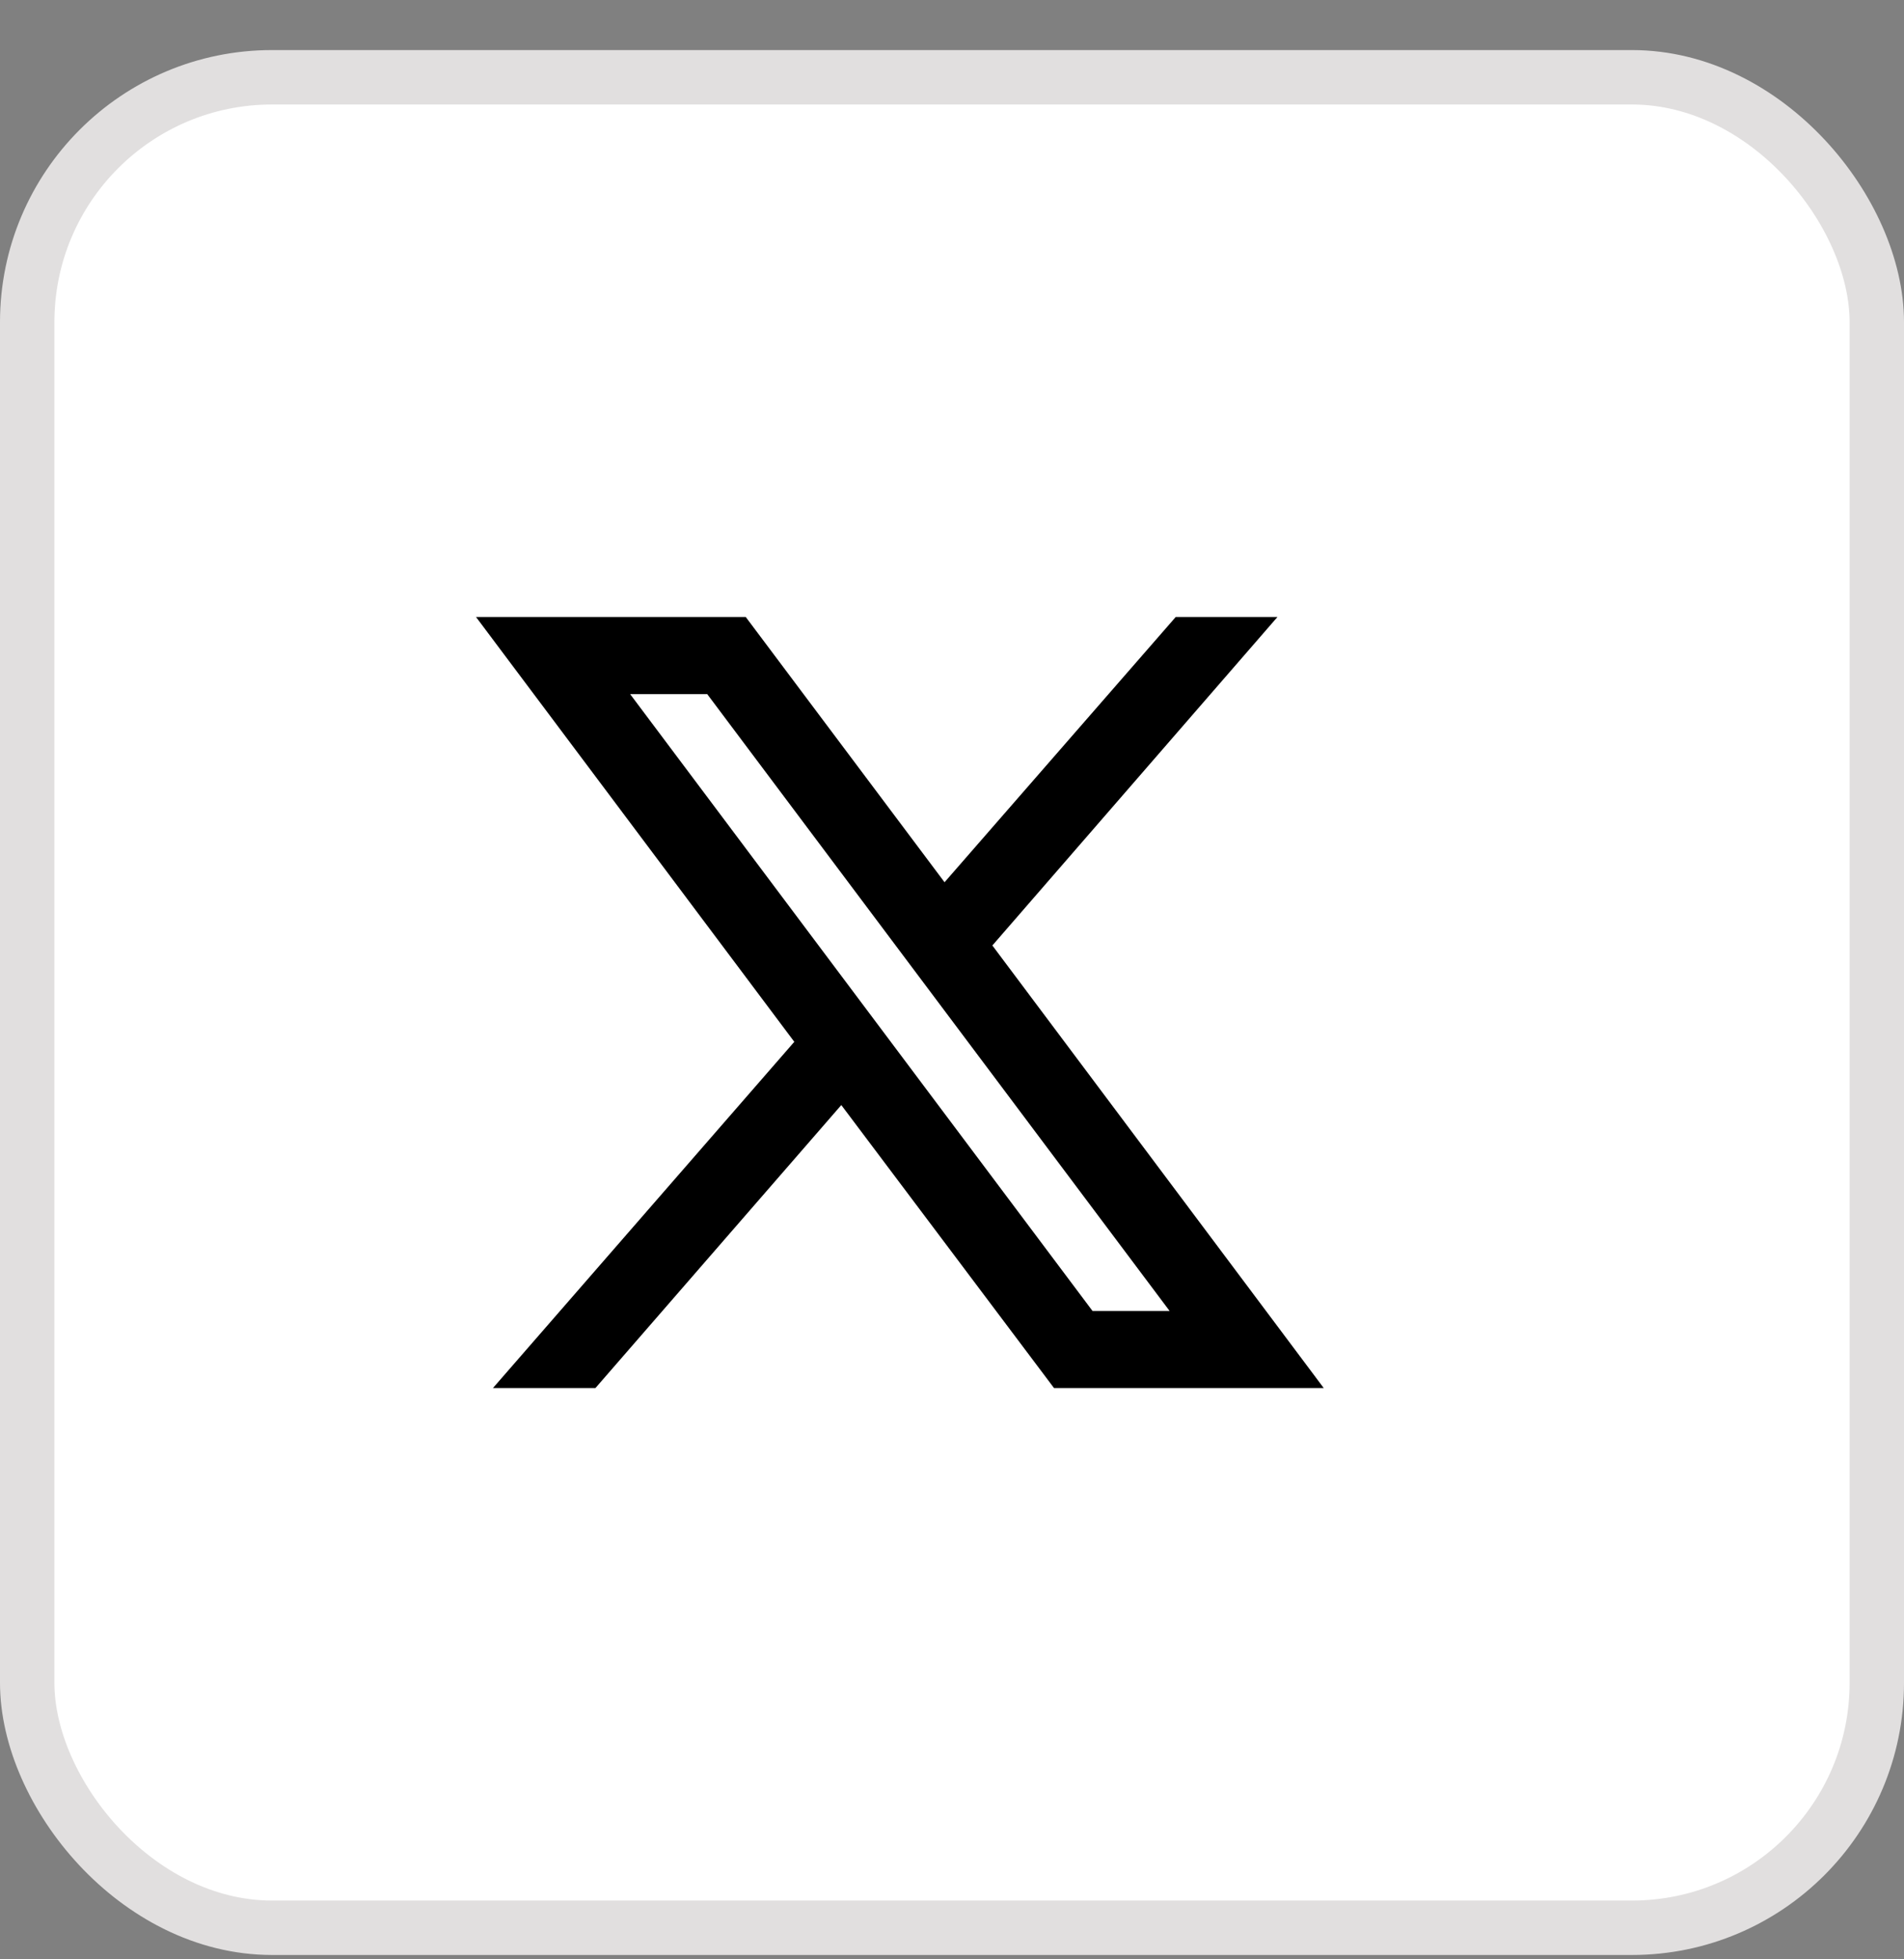 <svg width="35" height="36" viewBox="0 0 35 36" fill="none" xmlns="http://www.w3.org/2000/svg">
<rect x="0" y="0" width="35" height="36" fill="#808080" stroke="none"/>
<rect x="0.5" y="1.42" width="34" height="34" rx="4.5" fill="white"/>
<rect x="0.5" y="1.42" width="34" height="34" rx="4.5" stroke="#E1DFDF"/>
<g clip-path="url(#clip0_8342_24749)">
<path d="M13.708 11.336H8.75L14.601 19.142L9.062 25.503H10.946L15.465 20.304L19.375 25.503H24.333L18.242 17.372L23.483 11.336H21.613L17.363 16.21L13.708 11.336ZM20.083 24.087L11.583 12.753H13L21.5 24.087H20.083Z" fill="black"/>
</g>
<defs>
<clipPath id="clip0_8342_24749">
<rect width="17.48" height="17" fill="white" transform="matrix(1 0 0 -1 8.75 26.92)"/>
</clipPath>
</defs>
</svg>

